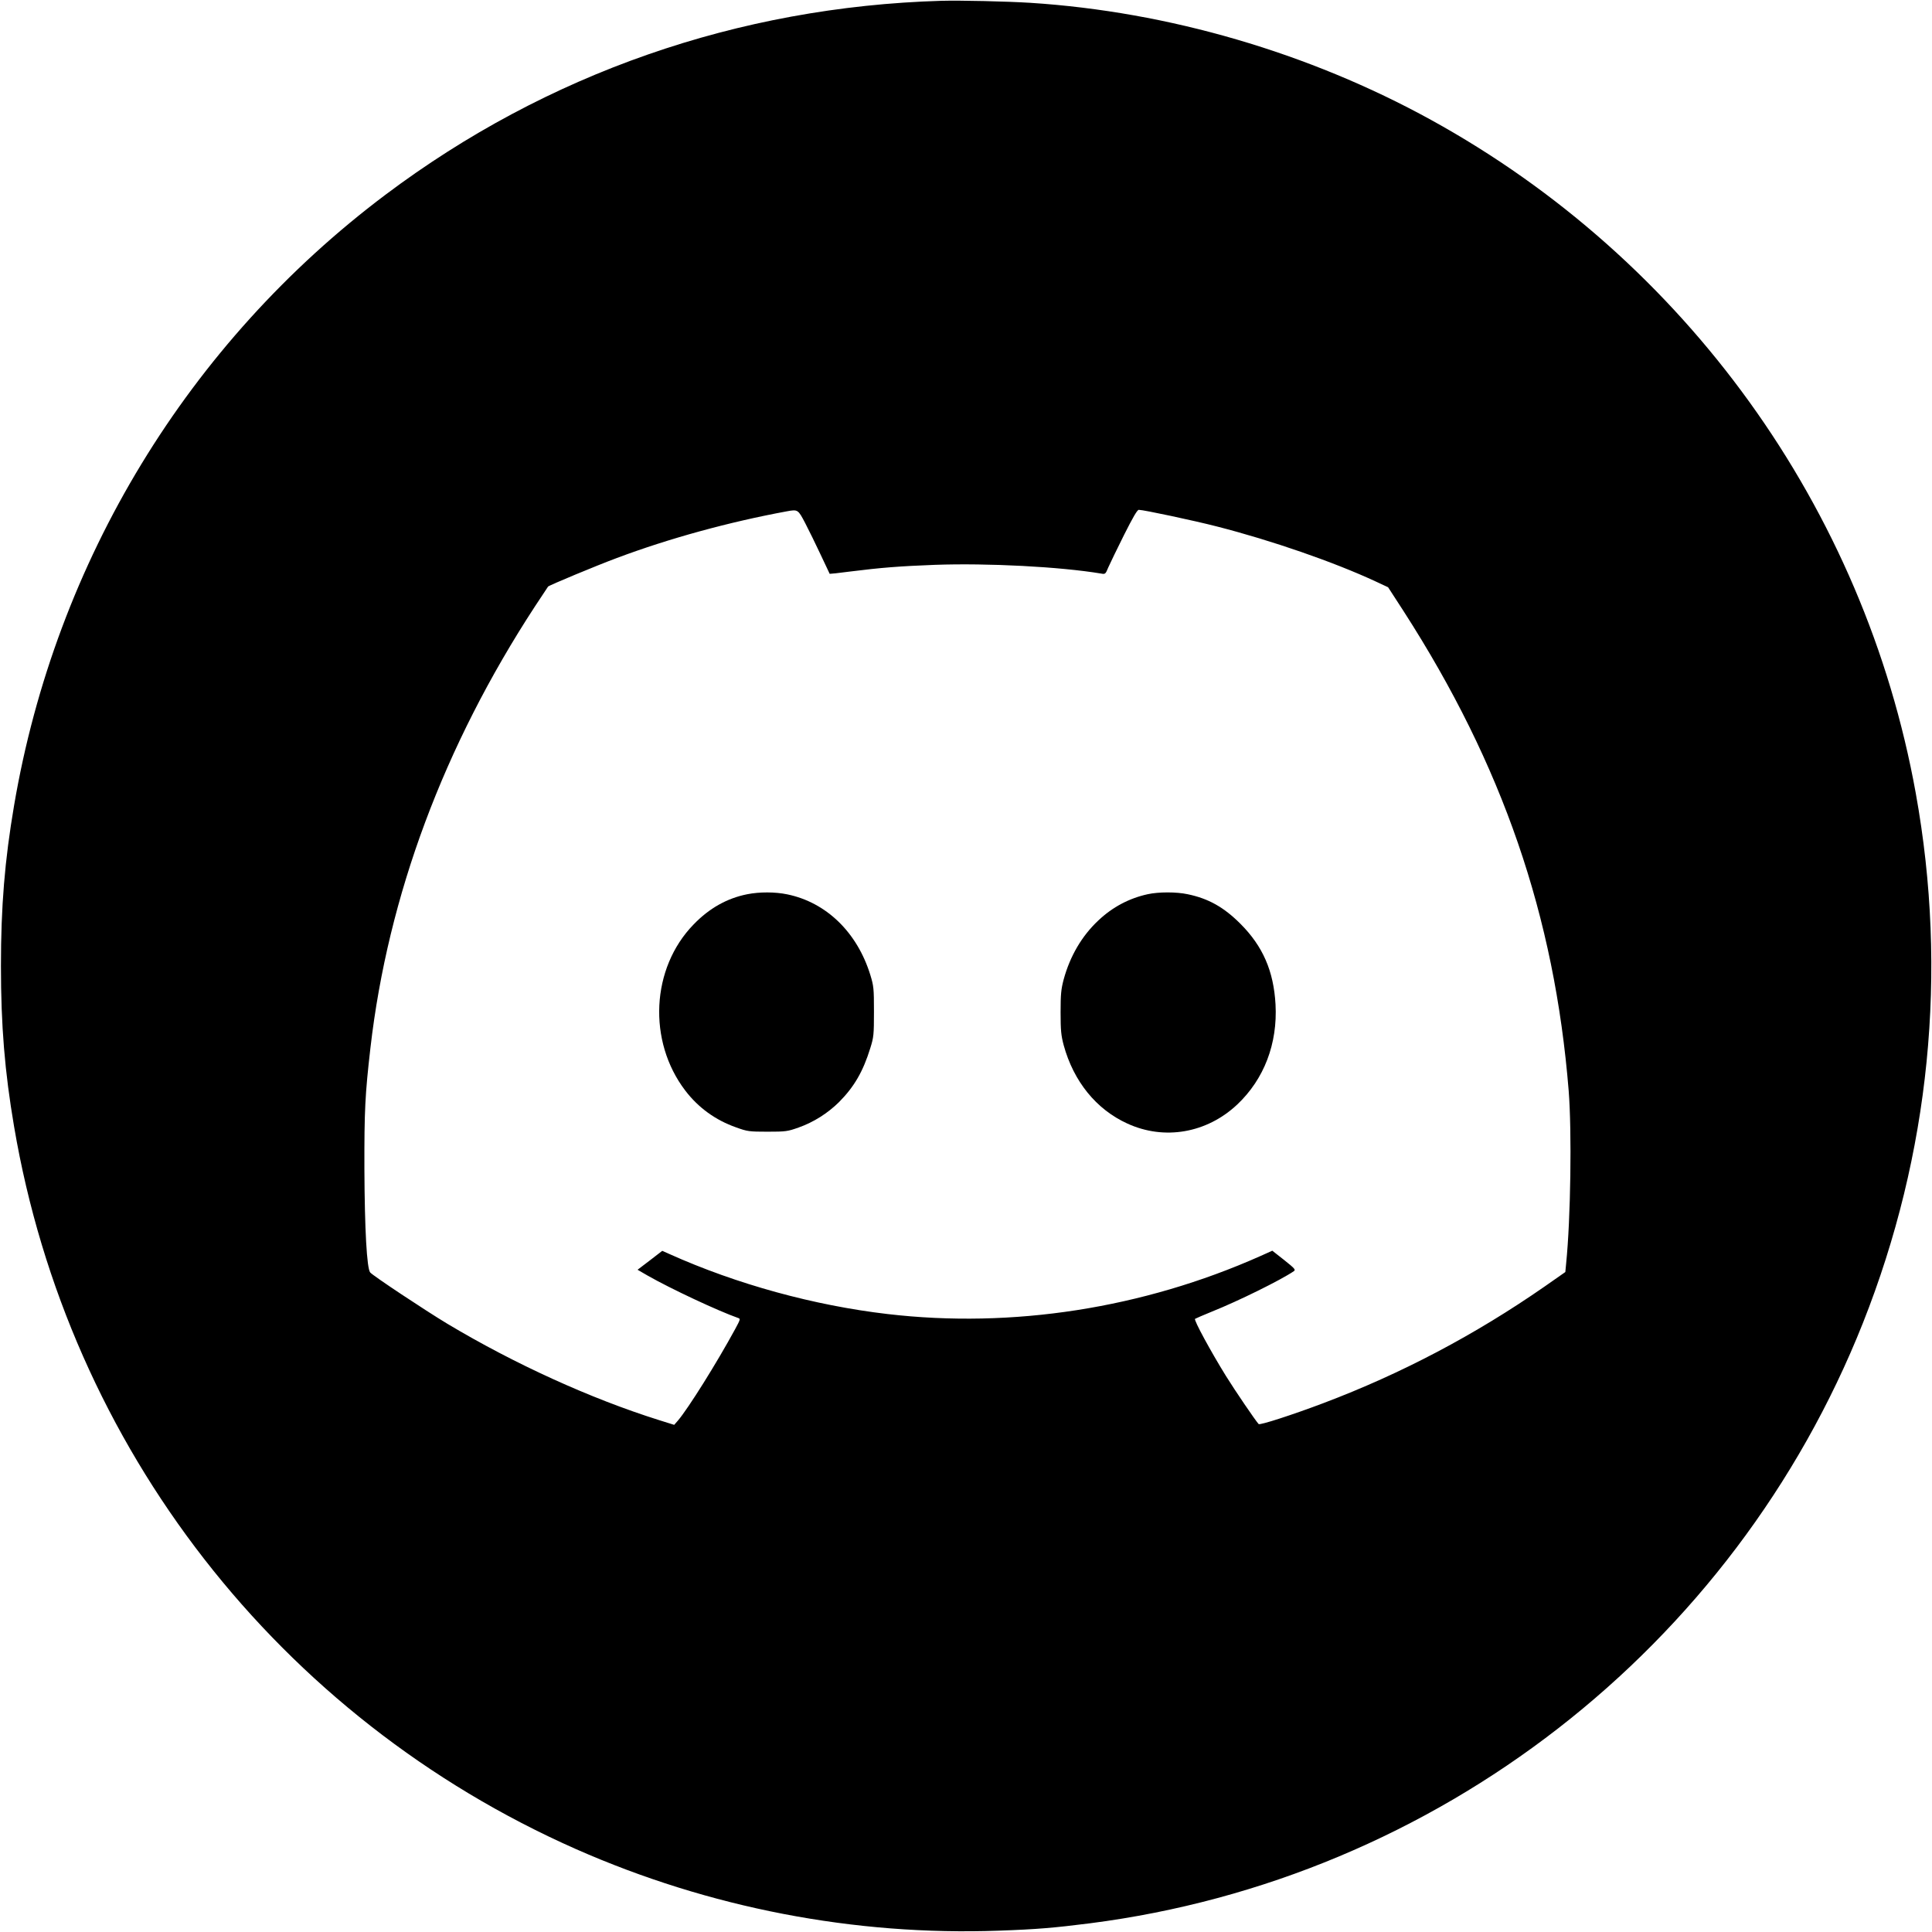 <?xml version="1.0" encoding="UTF-8" standalone="no"?>
<!DOCTYPE svg PUBLIC "-//W3C//DTD SVG 20010904//EN"
 "http://www.w3.org/TR/2001/REC-SVG-20010904/DTD/svg10.dtd">
<svg version="1.0" xmlns="http://www.w3.org/2000/svg"
 width="1440pt" height="1440pt" viewBox="0 0 1440 1440"
 preserveAspectRatio="xMidYMid meet">

<g transform="translate(0,1440) scale(0.1,-0.1)"
fill="#000000" stroke="none">
<path d="M7015 14394 c-1513 -45 -2939 -542 -4140 -1444 -1471 -1105 -2460
-2731 -2770 -4553 -70 -411 -98 -754 -98 -1197 0 -443 28 -786 98 -1197 406
-2391 1975 -4407 4190 -5386 991 -437 2072 -646 3150 -607 285 10 411 21 680
55 2585 332 4797 2050 5760 4474 499 1258 635 2616 394 3949 -383 2124 -1716
3975 -3614 5019 -909 500 -1956 806 -2985 872 -178 11 -519 19 -665 15z
m-1013 -3894 c27 -52 79 -158 115 -235 36 -77 66 -141 67 -142 1 -1 69 6 151
17 231 29 369 40 633 50 394 14 933 -14 1239 -65 31 -6 33 -4 54 47 13 29 65
137 117 241 66 131 98 187 110 187 36 0 415 -81 582 -124 410 -105 872 -265
1186 -411 l90 -42 116 -179 c737 -1145 1125 -2272 1230 -3574 24 -304 15 -954
-19 -1288 l-6 -63 -153 -107 c-521 -362 -1070 -651 -1650 -870 -233 -88 -474
-166 -483 -156 -26 29 -175 248 -244 359 -112 181 -240 416 -230 425 4 3 62
28 128 55 197 79 509 233 608 300 16 11 8 20 -71 83 l-89 70 -89 -40 c-876
-390 -1849 -541 -2779 -432 -548 64 -1124 222 -1625 447 l-54 24 -92 -71 -92
-70 76 -44 c172 -98 524 -263 675 -316 17 -5 14 -13 -24 -83 -137 -252 -350
-592 -426 -681 l-28 -32 -115 36 c-511 161 -1075 418 -1575 717 -166 100 -555
358 -576 383 -25 31 -41 321 -43 769 -1 441 5 556 45 905 131 1135 547 2250
1226 3290 53 80 97 146 98 148 9 10 357 155 510 212 391 147 841 270 1270 349
82 15 83 14 137 -89z"/>
<path d="M5570 7735 c-151 -30 -283 -104 -400 -225 -317 -325 -344 -870 -62
-1239 97 -127 225 -220 379 -274 83 -30 96 -32 233 -32 137 0 150 2 232 31
113 40 218 107 302 190 113 114 179 228 233 403 25 80 27 99 27 271 0 173 -2
191 -27 273 -98 318 -328 541 -619 601 -91 19 -207 19 -298 1z"/>
<path d="M8554 7735 c-137 -30 -261 -95 -367 -195 -123 -115 -211 -265 -259
-440 -19 -72 -23 -109 -23 -245 0 -136 4 -173 23 -245 74 -270 242 -478 474
-584 276 -127 593 -72 820 142 200 189 301 453 285 746 -14 248 -94 433 -262
601 -123 123 -238 188 -393 220 -83 18 -217 18 -298 0z"/>
</g>
</svg>
